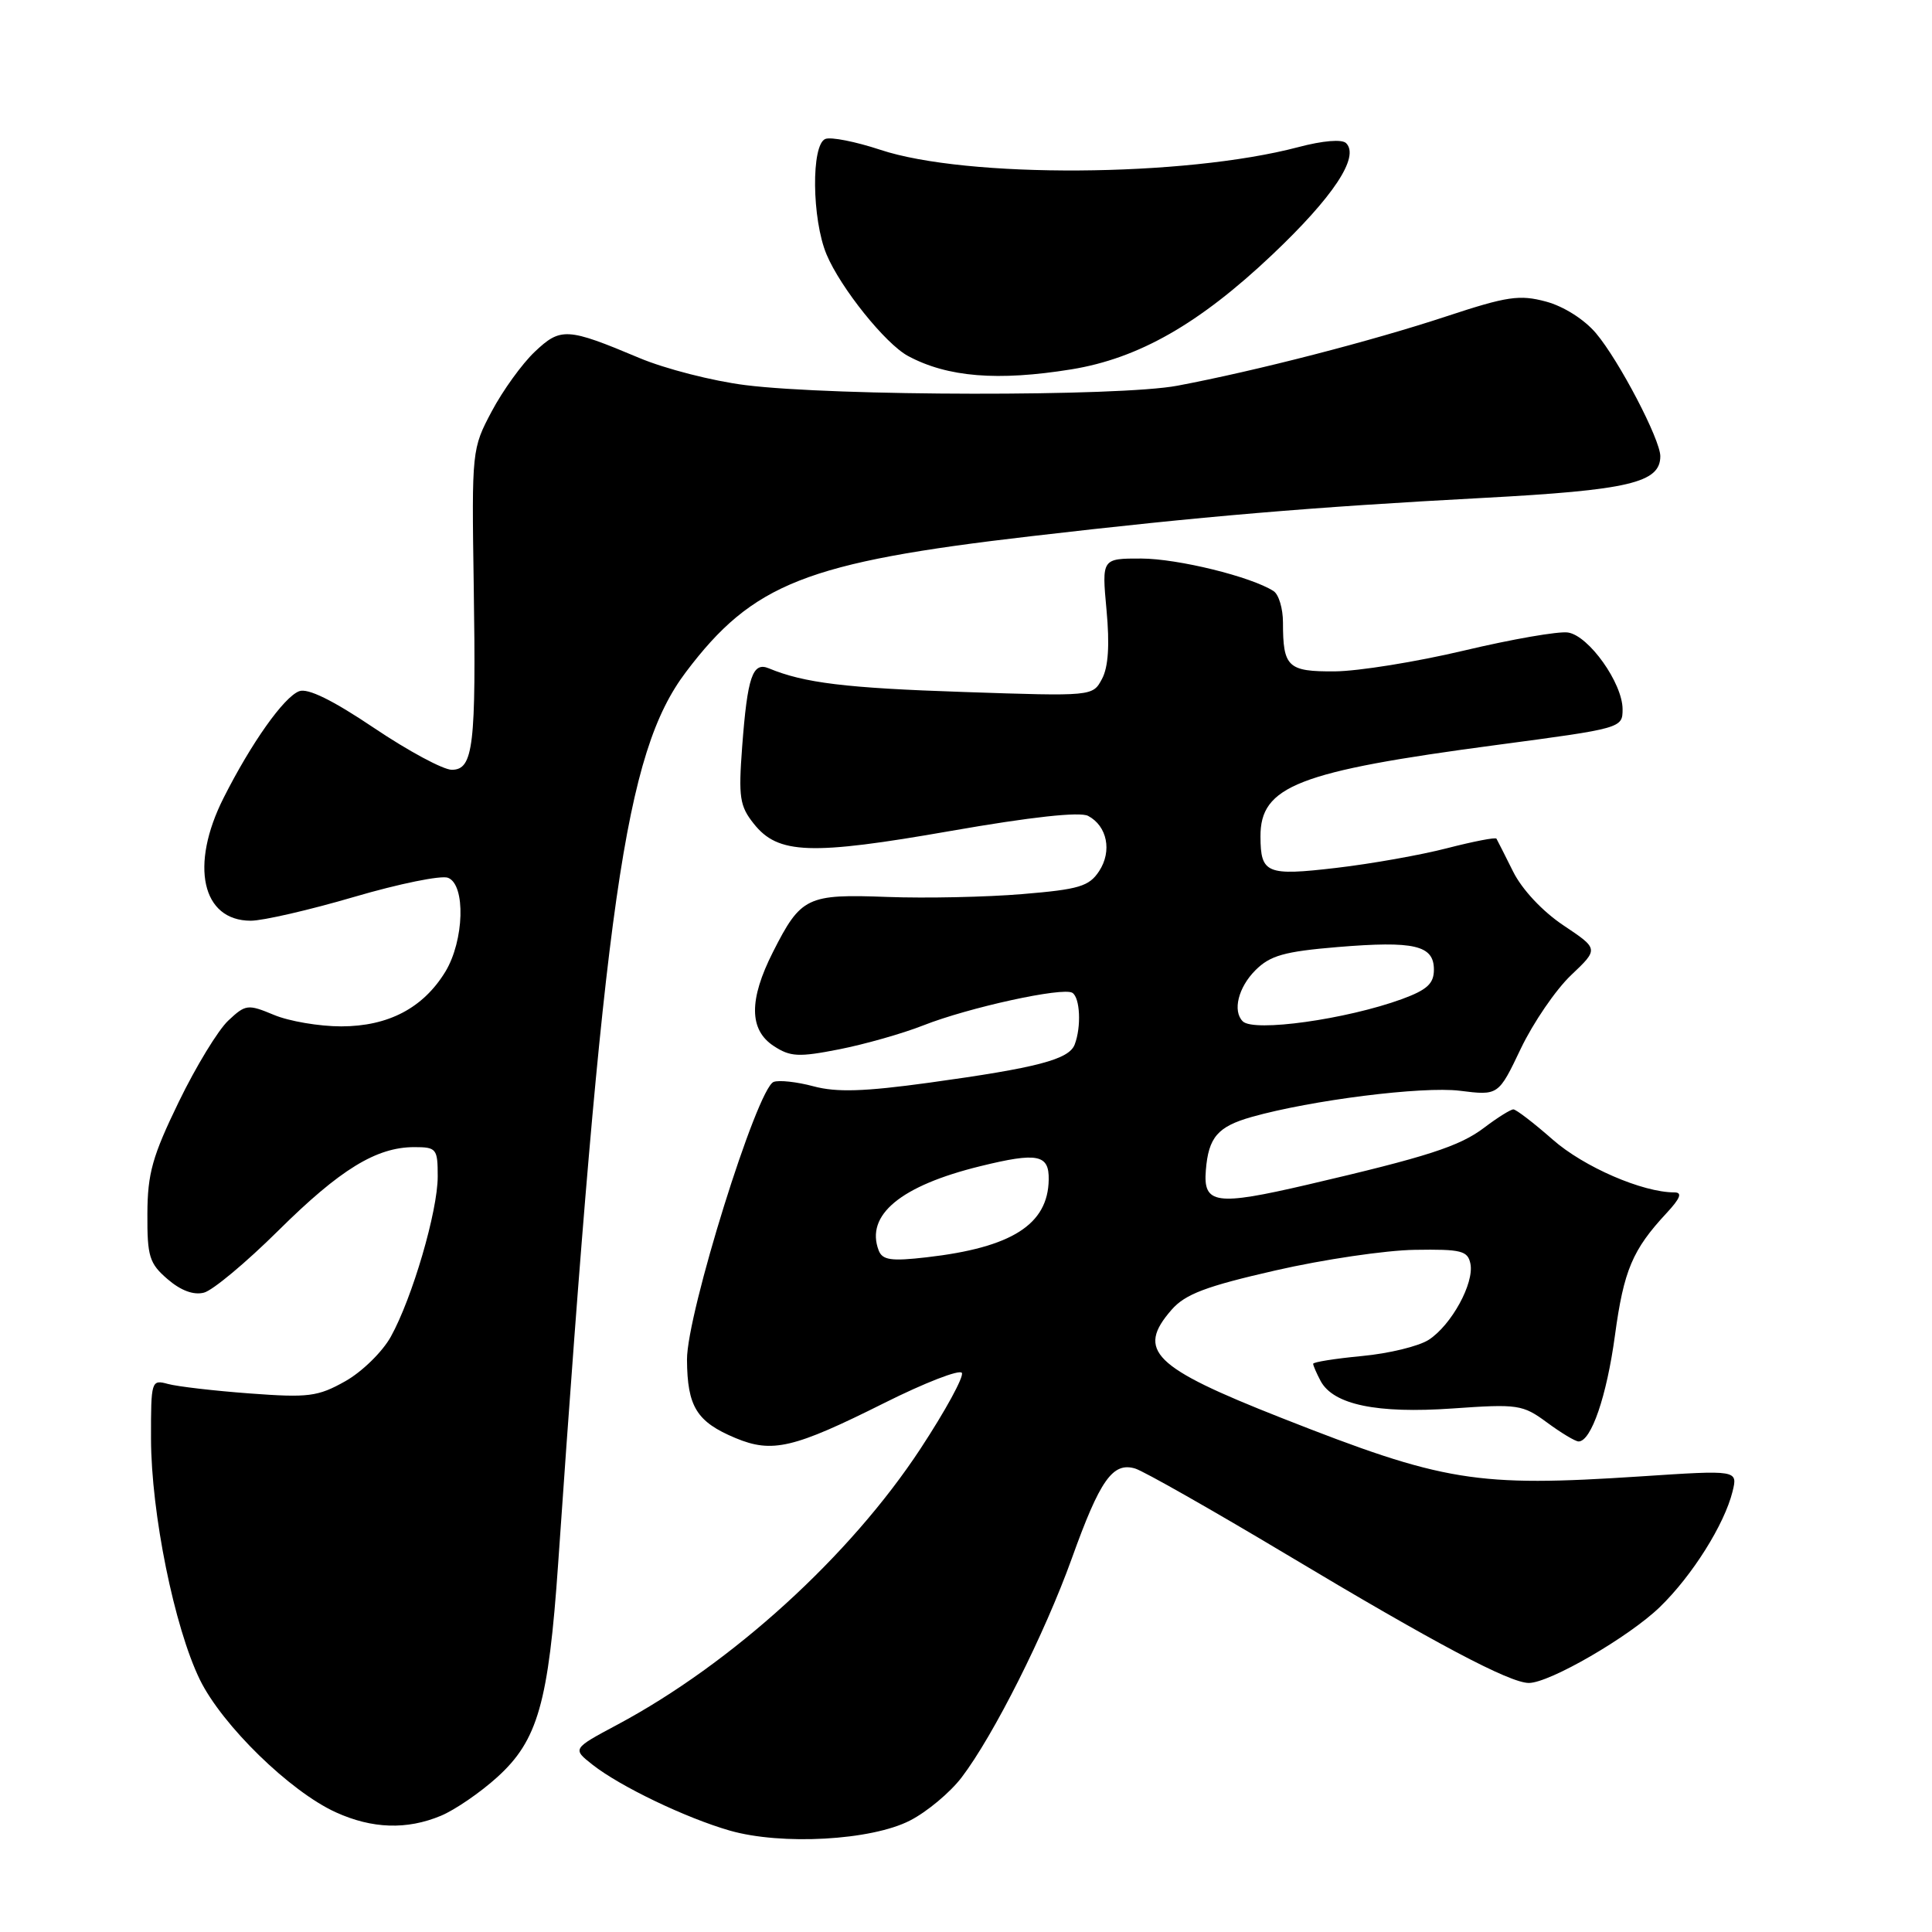 <?xml version="1.0" encoding="UTF-8" standalone="no"?>
<!DOCTYPE svg PUBLIC "-//W3C//DTD SVG 1.1//EN" "http://www.w3.org/Graphics/SVG/1.1/DTD/svg11.dtd" >
<svg xmlns="http://www.w3.org/2000/svg" xmlns:xlink="http://www.w3.org/1999/xlink" version="1.1" viewBox="0 0 256 256">
 <g >
 <path fill="currentColor"
d=" M 120.58 241.23 C 122.83 240.08 125.90 237.51 127.41 235.53 C 131.64 229.99 138.43 216.48 142.02 206.50 C 145.76 196.08 147.44 193.70 150.42 194.59 C 151.56 194.94 160.60 200.07 170.50 205.99 C 190.13 217.75 200.04 223.00 202.58 223.00 C 205.33 223.00 215.87 216.89 219.95 212.93 C 224.23 208.78 228.49 202.00 229.57 197.64 C 230.27 194.78 230.27 194.78 217.39 195.63 C 195.55 197.06 191.36 196.38 169.72 187.85 C 152.77 181.17 150.52 178.95 155.25 173.54 C 157.05 171.48 159.80 170.44 169.00 168.34 C 175.32 166.89 183.64 165.66 187.47 165.61 C 193.65 165.51 194.49 165.73 194.84 167.46 C 195.35 170.04 192.33 175.56 189.33 177.52 C 188.02 178.38 184.03 179.35 180.47 179.68 C 176.91 180.02 174.00 180.48 174.00 180.71 C 174.00 180.94 174.45 181.97 174.99 182.99 C 176.68 186.13 182.44 187.33 192.47 186.63 C 201.14 186.02 201.76 186.11 204.99 188.49 C 206.86 189.87 208.74 191.00 209.17 191.00 C 210.84 191.00 212.90 185.00 213.99 176.94 C 215.16 168.32 216.31 165.60 220.82 160.75 C 222.66 158.77 222.95 158.00 221.87 158.00 C 217.64 158.00 209.85 154.62 205.74 151.00 C 203.24 148.80 200.89 147.00 200.53 147.00 C 200.17 147.00 198.43 148.08 196.68 149.41 C 193.40 151.90 189.15 153.27 173.23 156.98 C 161.11 159.80 159.41 159.56 159.78 155.07 C 160.13 150.69 161.35 149.28 165.86 148.00 C 173.76 145.77 188.47 143.92 193.43 144.53 C 198.55 145.17 198.55 145.17 201.52 138.94 C 203.16 135.51 206.15 131.14 208.17 129.22 C 211.84 125.74 211.84 125.74 207.17 122.62 C 204.40 120.77 201.69 117.88 200.50 115.50 C 199.40 113.30 198.41 111.33 198.29 111.13 C 198.18 110.92 195.26 111.49 191.79 112.38 C 188.33 113.28 181.70 114.46 177.06 115.00 C 167.83 116.08 167.04 115.76 167.02 110.86 C 166.98 104.16 171.98 102.21 198.25 98.72 C 214.89 96.51 215.00 96.48 215.00 93.98 C 215.00 90.52 210.52 84.22 207.76 83.81 C 206.52 83.62 200.32 84.70 194.00 86.20 C 187.68 87.70 179.96 88.94 176.86 88.96 C 170.64 89.00 170.00 88.40 170.00 82.48 C 170.00 80.63 169.44 78.76 168.75 78.32 C 165.78 76.41 156.09 74.03 151.24 74.01 C 145.99 74.00 145.99 74.00 146.62 80.83 C 147.05 85.45 146.86 88.40 146.02 89.96 C 144.79 92.27 144.79 92.27 127.64 91.69 C 112.06 91.17 106.56 90.50 101.88 88.56 C 99.72 87.66 99.04 89.67 98.34 98.95 C 97.84 105.63 98.01 106.81 99.89 109.16 C 103.10 113.20 107.39 113.36 126.00 110.10 C 136.63 108.24 143.10 107.54 144.18 108.11 C 146.71 109.45 147.38 112.78 145.64 115.43 C 144.31 117.45 142.99 117.85 135.48 118.47 C 130.73 118.87 122.68 119.04 117.58 118.85 C 106.92 118.45 106.13 118.83 102.42 126.15 C 99.22 132.47 99.25 136.46 102.52 138.60 C 104.72 140.04 105.81 140.10 111.20 139.04 C 114.59 138.37 119.60 136.95 122.34 135.87 C 128.35 133.50 140.82 130.77 142.09 131.55 C 143.12 132.19 143.30 136.06 142.40 138.41 C 141.64 140.39 137.42 141.49 123.14 143.46 C 114.49 144.65 110.84 144.76 107.79 143.94 C 105.59 143.35 103.22 143.09 102.51 143.36 C 100.32 144.20 91.00 174.08 91.03 180.16 C 91.07 186.39 92.31 188.40 97.46 190.55 C 102.33 192.58 105.17 191.91 117.20 185.89 C 122.54 183.22 127.15 181.43 127.45 181.91 C 127.75 182.40 125.28 186.92 121.97 191.96 C 112.64 206.17 97.00 220.41 81.80 228.53 C 75.83 231.72 75.83 231.72 78.52 233.84 C 82.19 236.72 90.86 240.88 96.69 242.56 C 103.56 244.53 115.45 243.87 120.58 241.23 Z  M 58.42 240.60 C 60.27 239.83 63.63 237.53 65.88 235.49 C 71.26 230.62 72.68 225.66 73.96 207.16 C 80.03 119.24 82.82 99.74 90.88 89.06 C 99.76 77.29 106.83 74.51 136.63 71.05 C 159.23 68.42 173.79 67.19 196.45 65.98 C 215.83 64.95 220.00 63.97 220.00 60.45 C 220.00 58.24 214.54 47.79 211.49 44.17 C 209.94 42.33 207.20 40.59 204.85 39.96 C 201.35 39.02 199.71 39.26 191.68 41.91 C 181.76 45.19 166.40 49.15 156.00 51.11 C 148.31 52.56 110.56 52.51 98.77 51.03 C 94.45 50.49 88.12 48.87 84.71 47.43 C 75.15 43.41 74.29 43.36 70.85 46.62 C 69.18 48.20 66.62 51.75 65.16 54.50 C 62.53 59.45 62.50 59.69 62.77 77.50 C 63.10 98.86 62.73 102.00 59.86 102.00 C 58.73 102.00 54.10 99.51 49.58 96.47 C 44.08 92.77 40.78 91.15 39.64 91.59 C 37.61 92.36 33.30 98.45 29.63 105.72 C 25.12 114.65 26.74 122.00 33.23 122.00 C 34.84 122.00 41.01 120.58 46.94 118.84 C 52.87 117.10 58.46 115.96 59.36 116.31 C 61.73 117.22 61.51 124.64 59.01 128.76 C 56.07 133.57 51.46 135.99 45.22 136.00 C 42.31 136.00 38.30 135.32 36.30 134.48 C 32.84 133.04 32.55 133.07 30.25 135.23 C 28.91 136.48 25.96 141.32 23.69 146.00 C 20.20 153.19 19.55 155.48 19.53 160.83 C 19.50 166.50 19.79 167.42 22.21 169.50 C 23.96 171.01 25.66 171.64 27.03 171.28 C 28.19 170.98 32.61 167.29 36.86 163.08 C 45.06 154.95 49.87 152.00 54.90 152.00 C 57.84 152.00 58.00 152.21 58.00 155.89 C 58.00 160.50 54.63 172.00 51.78 177.13 C 50.67 179.13 47.96 181.78 45.75 183.02 C 42.12 185.06 40.88 185.22 33.11 184.64 C 28.38 184.29 23.49 183.72 22.25 183.38 C 20.05 182.78 20.00 182.96 20.01 190.63 C 20.03 200.51 23.10 215.64 26.49 222.58 C 29.45 228.61 38.43 237.38 44.50 240.14 C 49.32 242.33 53.91 242.48 58.42 240.60 Z  M 141.97 48.94 C 150.88 47.49 158.89 42.92 168.56 33.77 C 176.65 26.11 180.19 20.79 178.37 18.97 C 177.82 18.42 175.30 18.63 172.01 19.50 C 156.96 23.47 128.06 23.65 116.62 19.84 C 113.38 18.77 110.12 18.12 109.37 18.41 C 107.47 19.14 107.57 29.04 109.52 33.71 C 111.37 38.13 117.33 45.57 120.32 47.17 C 125.54 49.98 132.20 50.52 141.97 48.94 Z  M 116.43 165.69 C 114.64 161.00 119.34 157.11 129.92 154.52 C 137.49 152.66 139.02 152.97 138.96 156.31 C 138.87 162.26 134.06 165.31 122.77 166.60 C 118.08 167.14 116.93 166.97 116.43 165.69 Z  M 164.67 135.33 C 163.30 133.96 164.08 130.83 166.35 128.56 C 168.30 126.61 170.17 126.08 177.23 125.49 C 187.41 124.65 190.00 125.25 190.00 128.48 C 190.00 130.34 189.10 131.16 185.75 132.39 C 178.39 135.07 166.12 136.79 164.67 135.33 Z "/>
</g>
</svg>